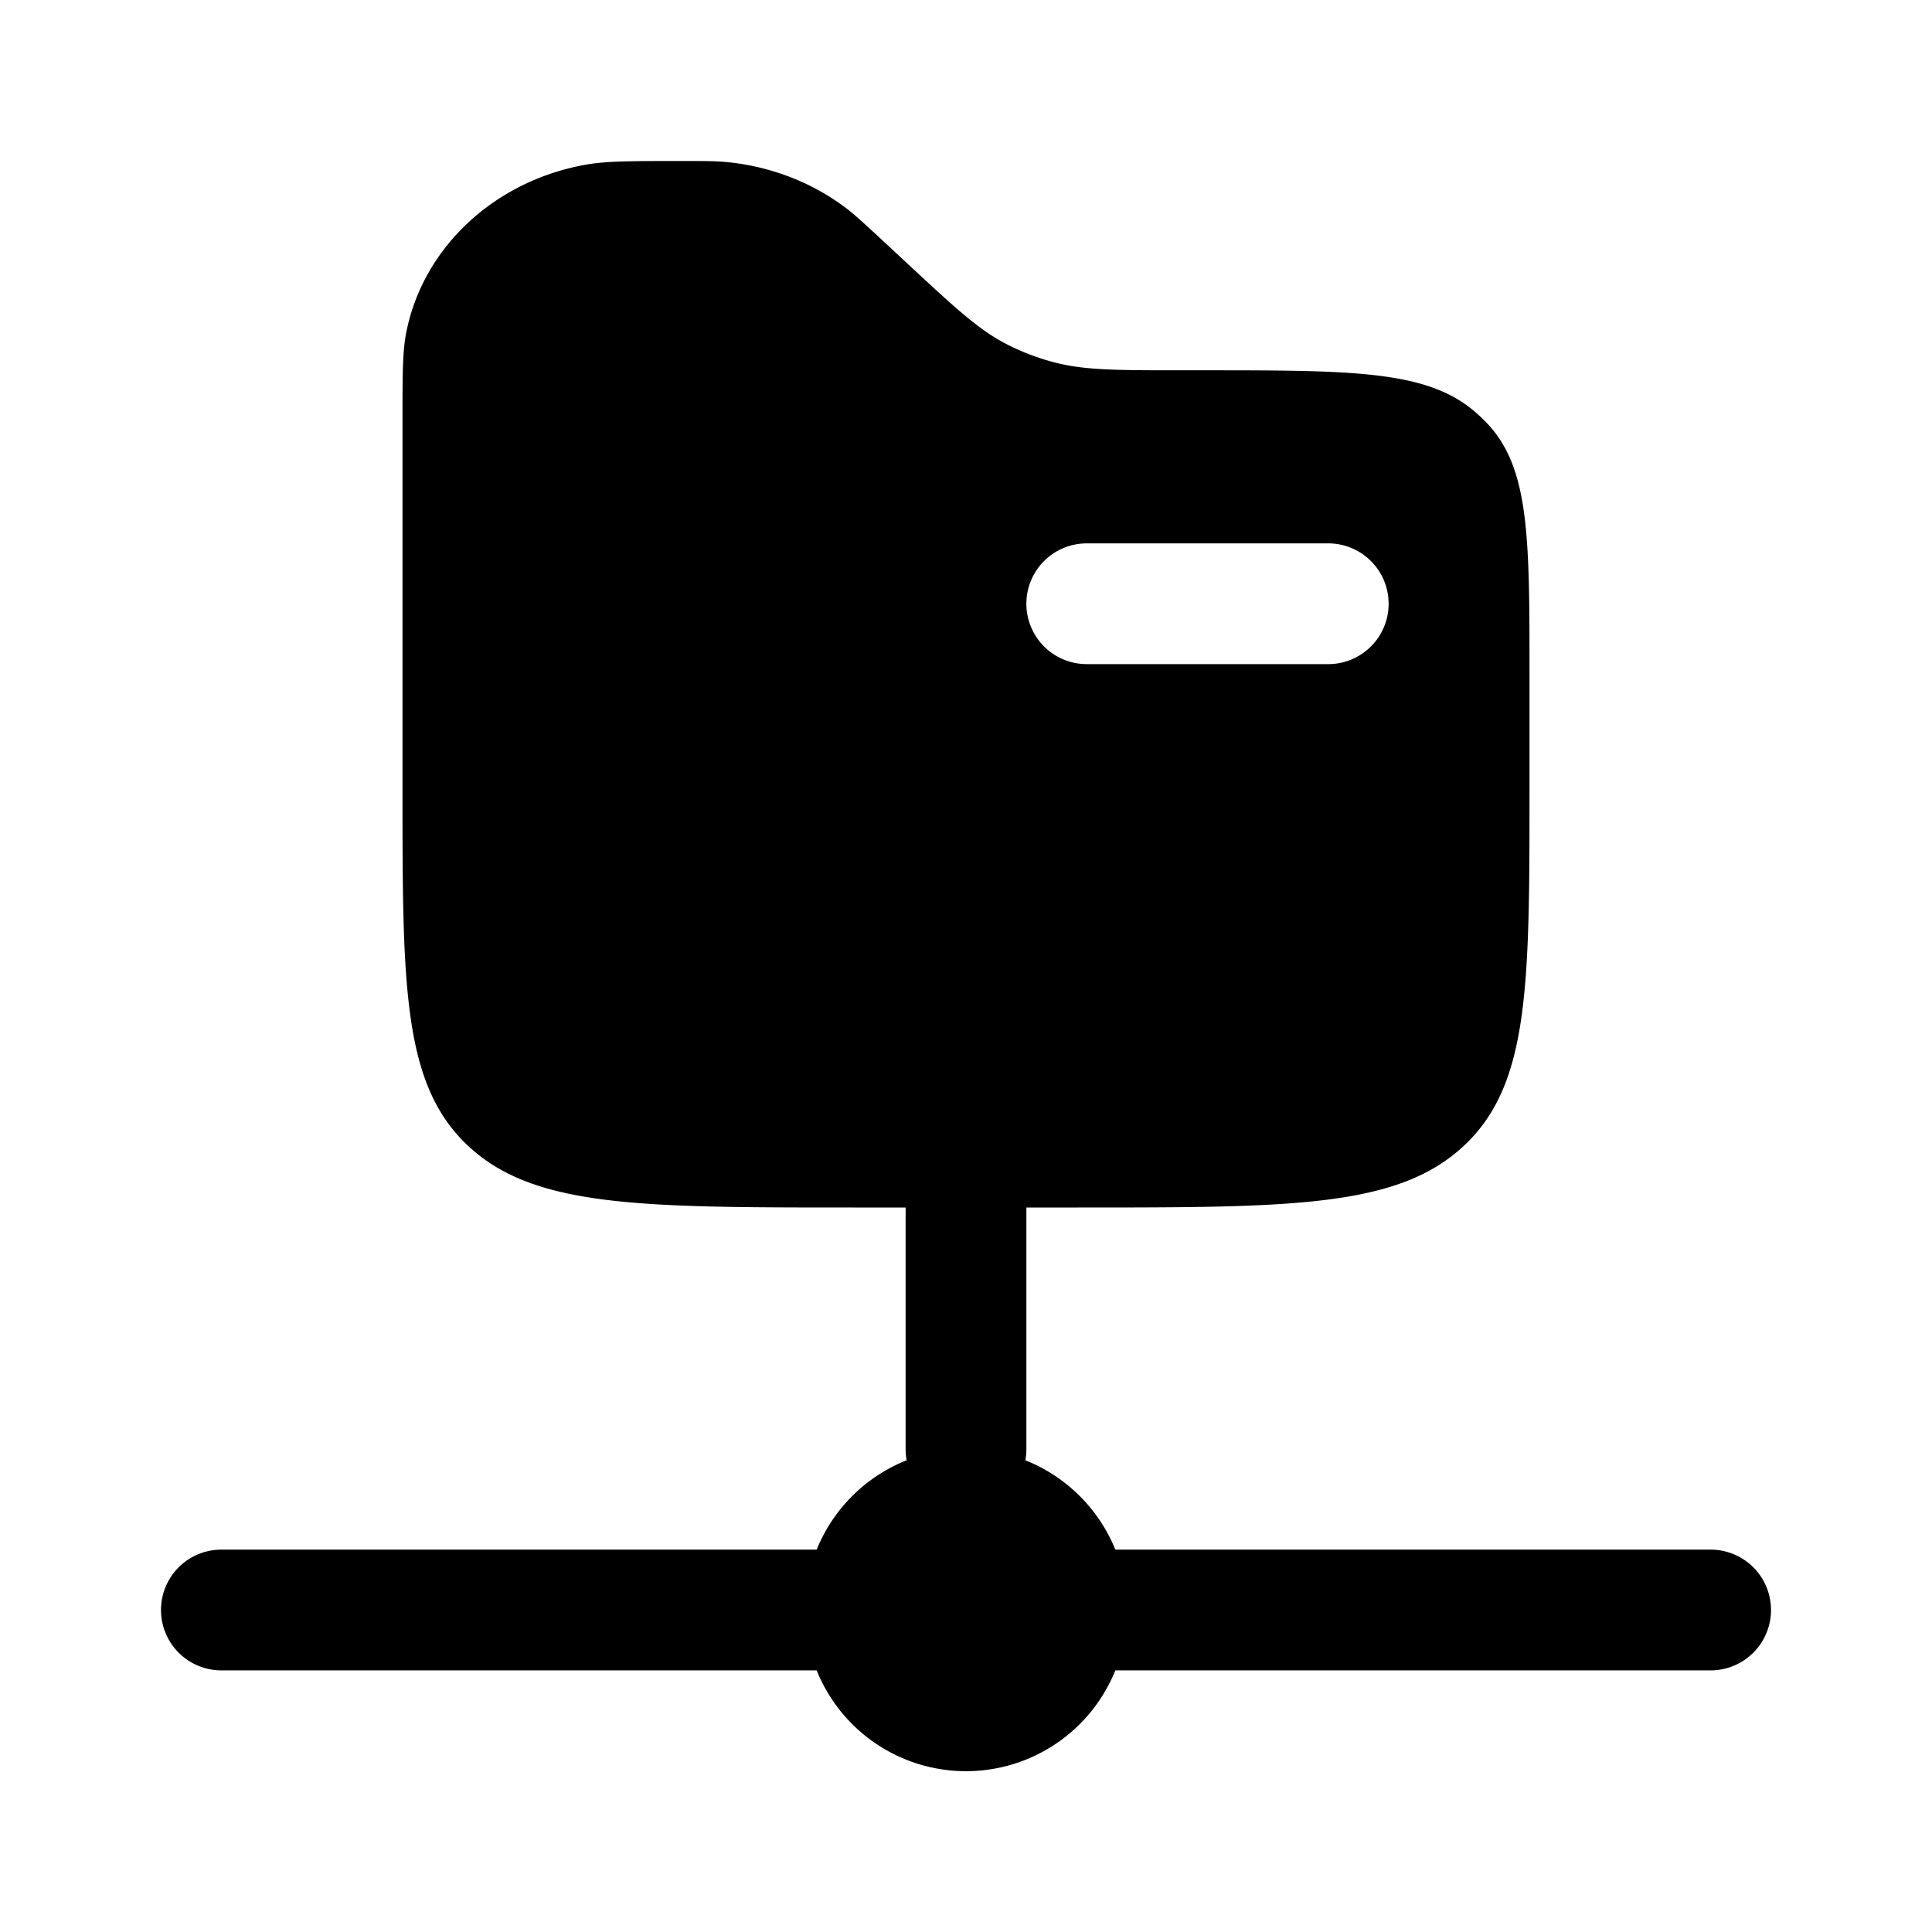 <svg xmlns="http://www.w3.org/2000/svg" width="1em" height="1em" viewBox="0 0 24 24"><path fill="currentColor" fill-rule="evenodd" d="M19 8.369V9.8c0 2.451 0 3.677-.82 4.438c-.82.762-2.14.762-4.78.762h-.65v3a.752.752 0 0 1-.013.14c.507.201.913.604 1.118 1.11h7.395a.75.75 0 0 1 0 1.5h-7.395a2 2 0 0 1-3.71 0H2.75a.75.75 0 0 1 0-1.5h7.395c.205-.506.61-.909 1.118-1.11a.752.752 0 0 1-.013-.14v-3h-.65c-2.64 0-3.96 0-4.78-.761C5 13.477 5 12.25 5 9.8V5.217c0-.573 0-.86.049-1.099c.213-1.052 1.1-1.874 2.232-2.073C7.538 2 7.847 2 8.465 2c.27 0 .406 0 .536.011c.56.049 1.093.254 1.526.587c.1.078.196.167.388.344l.385.358c.571.53.857.795 1.198.972c.188.097.388.174.594.228c.377.1.78.1 1.588.1h.261c1.843 0 2.765 0 3.363.5c.055.046.108.095.157.146C19 5.802 19 6.658 19 8.369M12.75 7.5a.75.75 0 0 1 .75-.75h3a.75.75 0 0 1 0 1.5h-3a.75.75 0 0 1-.75-.75" clip-rule="evenodd"/></svg>